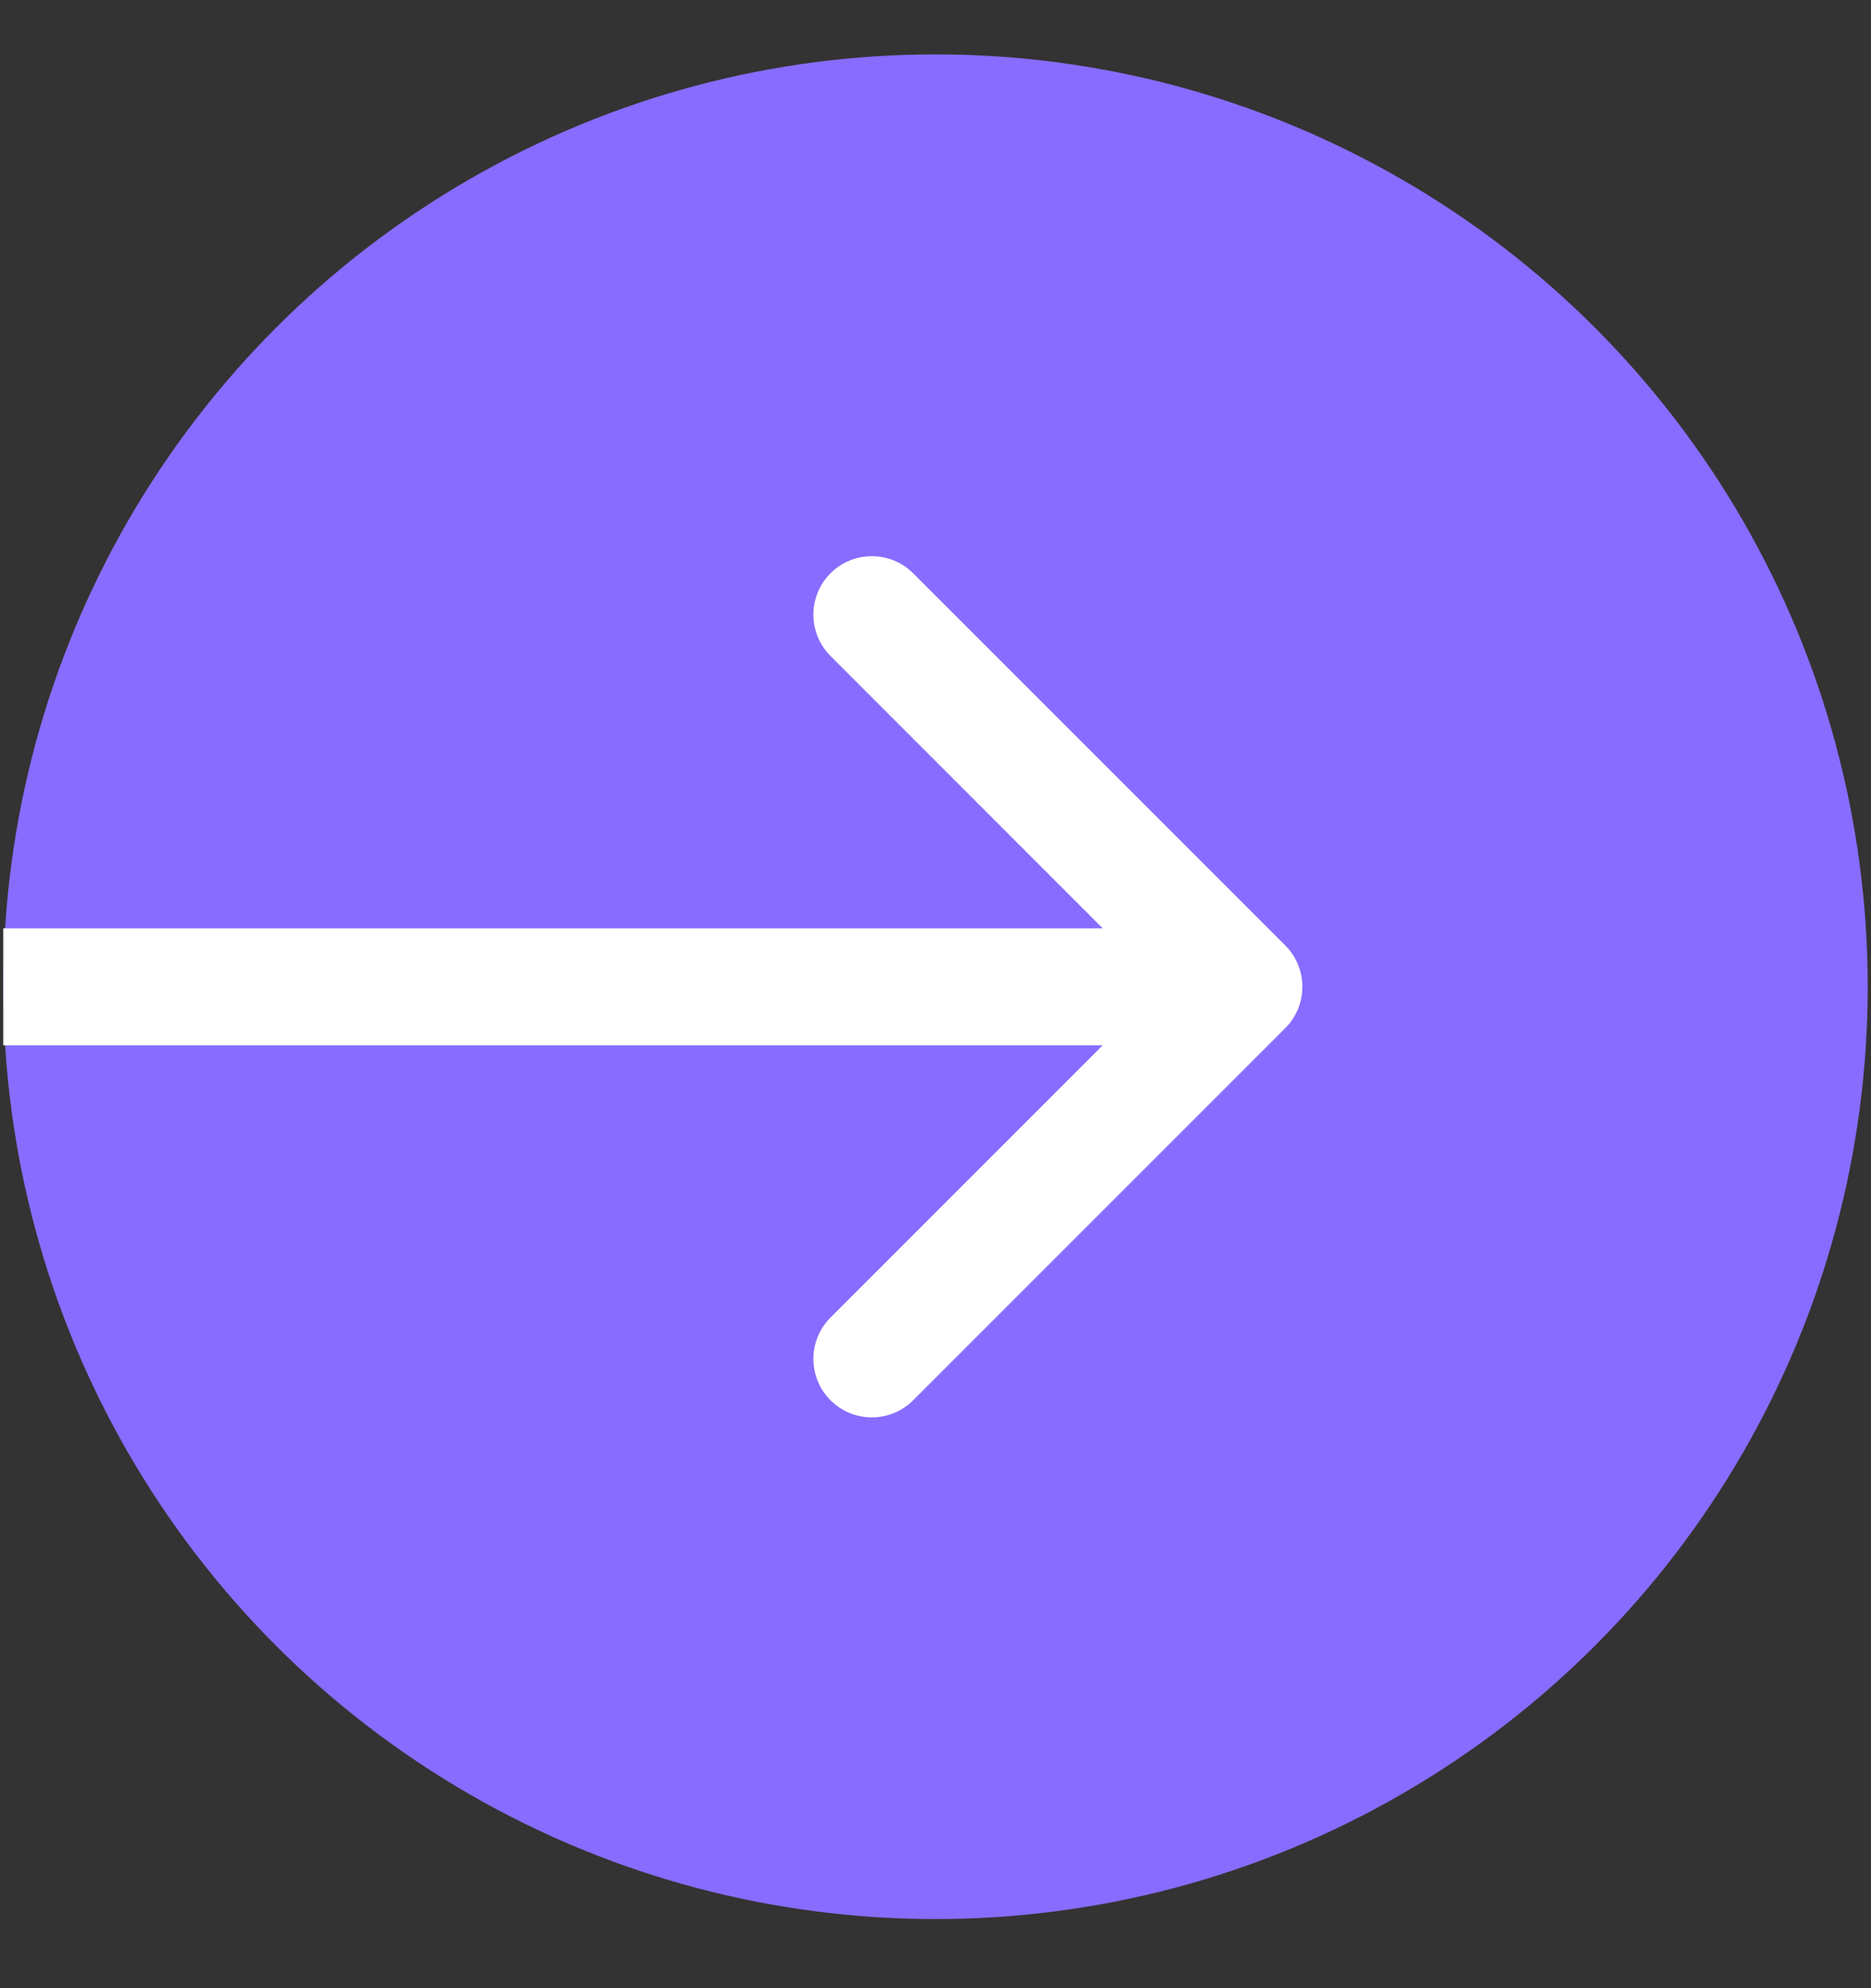 <svg width="16" height="17" viewBox="0 0 16 17" fill="none" xmlns="http://www.w3.org/2000/svg">
<rect x="0" y="0" width="16" height="17" fill="#333333" stroke="none"/>
<circle cx="8" cy="8.437" r="7.972" fill="#886CFF"/>
<path d="M10.991 8.791C11.186 8.596 11.186 8.279 10.991 8.084L7.809 4.902C7.614 4.707 7.297 4.707 7.102 4.902C6.907 5.097 6.907 5.414 7.102 5.609L9.93 8.438L7.102 11.266C6.907 11.461 6.907 11.778 7.102 11.973C7.297 12.168 7.614 12.168 7.809 11.973L10.991 8.791ZM0.028 8.938H10.637V7.938H0.028V8.938Z" fill="white"/>
</svg>
